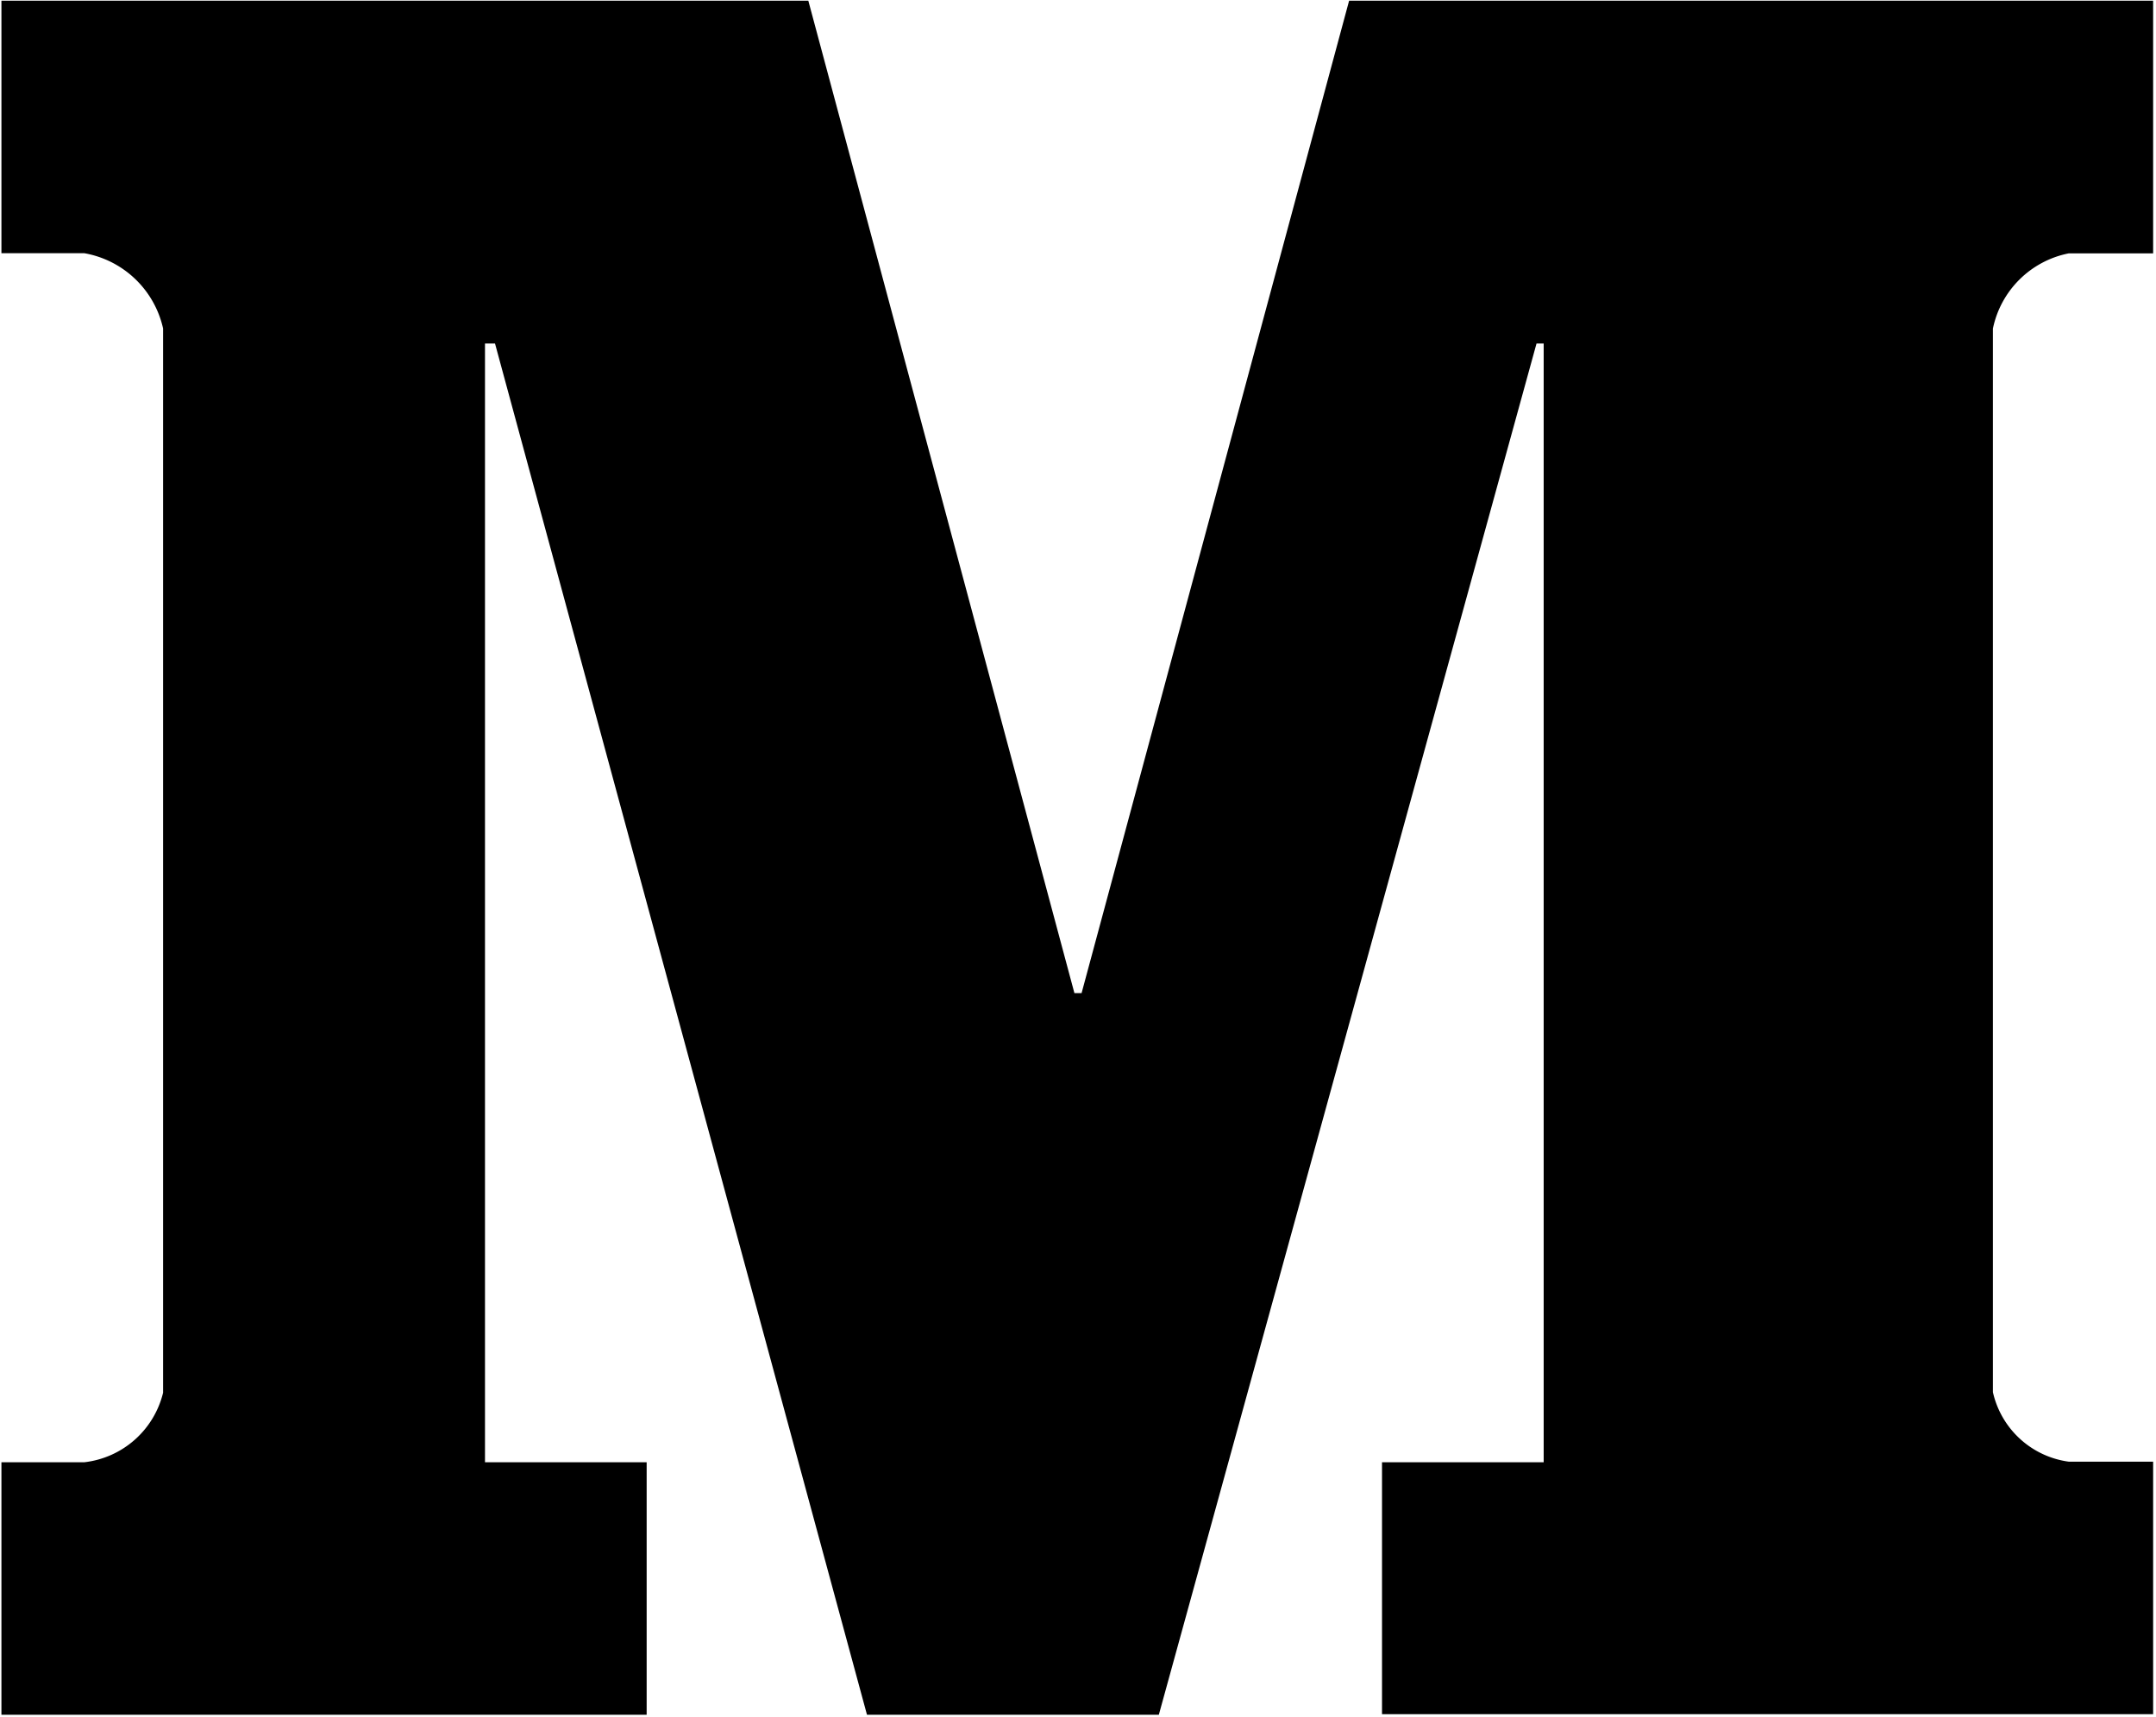 <svg xmlns="http://www.w3.org/2000/svg" width="15.07" height="12" viewBox="0 0 15.07 12">
<defs>
    <style>
      .cls-1 {
        fill-rule: evenodd;
      }
    </style>
  </defs>
  <path id="medium" class="cls-1" d="M1301.64,43.74h-0.59a0.675,0.675,0,0,0-.53.526V51.7a0.63,0.63,0,0,0,.53.486h0.59v1.765h-5.39V52.19h1.13V44.37h-0.05l-2.64,9.585h-2.04l-2.6-9.585h-0.07v7.82h1.13v1.765h-4.51V52.19h0.58a0.642,0.642,0,0,0,.55-0.486V44.265a0.686,0.686,0,0,0-.55-0.526h-0.58V41.974h5.64l1.86,6.937h0.05l1.87-6.937h5.62V43.74Z" transform="translate(-1286.59 -41.969)"/>
</svg>
